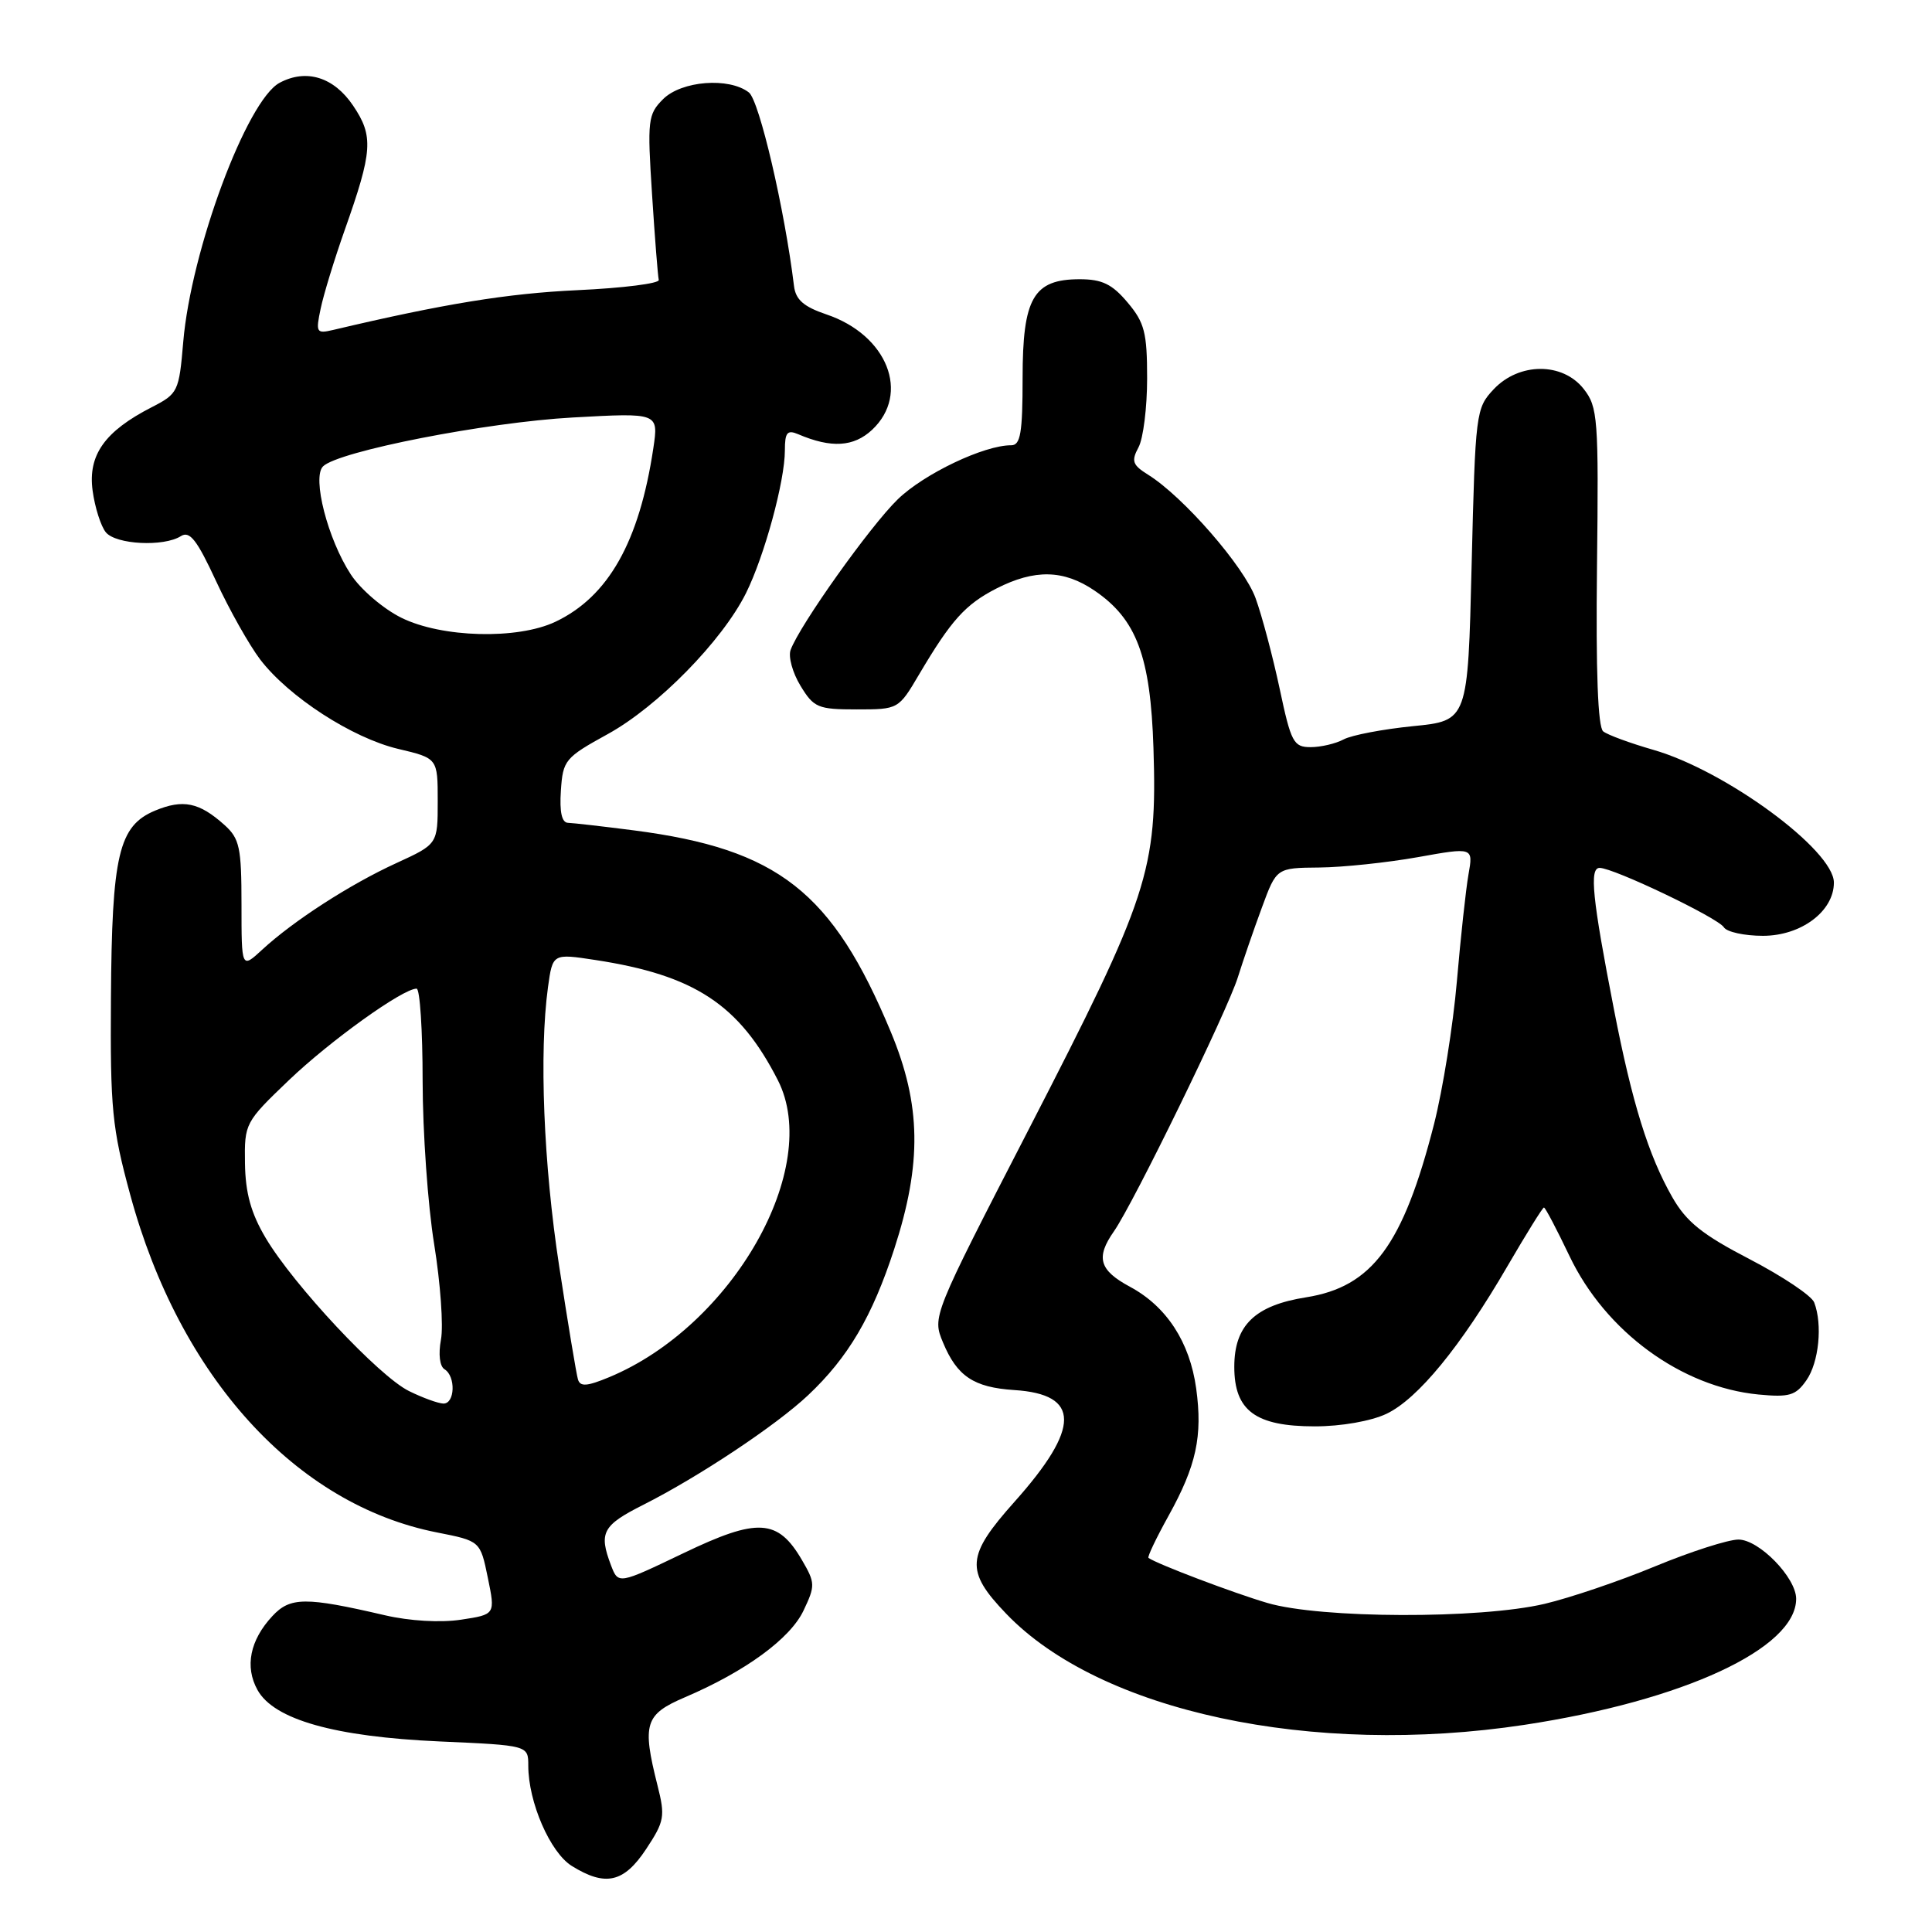 <?xml version="1.0" encoding="UTF-8" standalone="no"?>
<!DOCTYPE svg PUBLIC "-//W3C//DTD SVG 1.1//EN" "http://www.w3.org/Graphics/SVG/1.1/DTD/svg11.dtd" >
<svg xmlns="http://www.w3.org/2000/svg" xmlns:xlink="http://www.w3.org/1999/xlink" version="1.1" viewBox="0 0 256 256">
 <g >
 <path fill="currentColor"
d=" M 85.61 245.02 C 88.05 241.33 88.16 240.69 87.12 236.57 C 85.06 228.40 85.45 227.17 90.75 224.90 C 98.76 221.48 104.71 217.13 106.47 213.41 C 108.04 210.11 108.03 209.74 106.26 206.71 C 103.06 201.23 100.40 201.08 90.55 205.81 C 81.93 209.94 81.93 209.94 80.96 207.41 C 79.32 203.08 79.83 202.12 85.25 199.39 C 92.58 195.69 102.83 188.88 107.08 184.87 C 112.38 179.88 115.58 174.45 118.49 165.50 C 122.18 154.14 122.06 146.40 118.04 136.74 C 110.30 118.15 103.11 112.51 84.00 110.03 C 79.88 109.50 75.94 109.05 75.27 109.03 C 74.44 109.01 74.13 107.60 74.32 104.76 C 74.59 100.72 74.86 100.39 80.55 97.26 C 87.16 93.62 95.68 84.93 98.84 78.61 C 101.28 73.71 104.00 63.75 104.00 59.68 C 104.00 57.31 104.31 56.92 105.75 57.53 C 110.14 59.41 113.12 59.23 115.56 56.95 C 120.66 52.16 117.58 44.38 109.50 41.66 C 106.49 40.64 105.43 39.71 105.21 37.90 C 103.97 27.72 100.61 13.32 99.23 12.25 C 96.60 10.21 90.30 10.70 87.86 13.14 C 85.85 15.15 85.76 15.91 86.40 25.76 C 86.77 31.52 87.17 36.62 87.29 37.09 C 87.41 37.56 82.55 38.17 76.50 38.45 C 67.24 38.88 58.78 40.26 44.14 43.72 C 41.92 44.24 41.82 44.07 42.49 40.89 C 42.88 39.02 44.31 34.35 45.67 30.50 C 49.38 20.02 49.52 18.04 46.79 14.00 C 44.24 10.21 40.59 9.08 37.05 10.97 C 32.70 13.30 25.31 33.17 24.28 45.31 C 23.72 51.90 23.59 52.17 20.10 53.96 C 13.87 57.15 11.64 60.30 12.27 65.00 C 12.57 67.24 13.37 69.74 14.03 70.54 C 15.38 72.16 21.69 72.48 23.97 71.04 C 25.14 70.30 26.10 71.54 28.64 77.02 C 30.40 80.82 33.03 85.48 34.47 87.38 C 38.26 92.34 46.66 97.78 52.75 99.23 C 58.00 100.47 58.00 100.47 58.00 106.16 C 58.00 111.85 58.00 111.85 52.53 114.36 C 46.40 117.16 38.89 122.01 34.75 125.83 C 32.00 128.37 32.00 128.37 32.00 119.86 C 32.00 112.30 31.75 111.12 29.75 109.32 C 26.40 106.31 24.26 105.87 20.55 107.41 C 15.72 109.43 14.82 113.25 14.70 132.32 C 14.60 146.90 14.85 149.47 17.25 158.29 C 23.80 182.44 39.19 199.38 57.92 203.06 C 63.64 204.19 63.64 204.19 64.64 209.06 C 65.64 213.93 65.64 213.93 61.07 214.62 C 58.35 215.03 54.27 214.79 51.00 214.03 C 40.47 211.58 38.45 211.60 36.09 214.14 C 33.12 217.33 32.41 220.85 34.12 223.93 C 36.30 227.86 44.34 230.13 58.25 230.75 C 70.00 231.27 70.00 231.27 70.00 233.96 C 70.00 238.79 72.90 245.47 75.77 247.25 C 80.23 250.02 82.67 249.46 85.61 245.02 Z  M 202.00 228.55 C 223.06 225.35 238.00 218.43 238.00 211.85 C 238.00 209.05 233.09 204.00 230.35 204.00 C 229.00 204.00 224.05 205.59 219.35 207.53 C 214.66 209.48 208.05 211.72 204.66 212.52 C 196.08 214.54 174.98 214.48 167.93 212.40 C 163.44 211.08 153.36 207.26 152.18 206.43 C 152.01 206.30 153.21 203.79 154.84 200.85 C 158.52 194.21 159.37 190.31 158.50 183.97 C 157.65 177.83 154.58 173.11 149.72 170.50 C 145.65 168.31 145.17 166.63 147.60 163.16 C 150.16 159.51 162.66 133.89 164.02 129.50 C 164.71 127.30 166.14 123.14 167.21 120.25 C 169.14 115.00 169.14 115.00 174.82 114.95 C 177.94 114.92 183.81 114.30 187.86 113.58 C 195.22 112.26 195.22 112.26 194.58 115.88 C 194.23 117.87 193.54 124.26 193.04 130.07 C 192.54 135.88 191.18 144.37 190.02 148.94 C 185.92 164.98 181.83 170.51 173.07 171.90 C 166.28 172.97 163.55 175.62 163.55 181.11 C 163.55 186.92 166.35 189.00 174.21 189.00 C 177.72 189.00 181.65 188.31 183.71 187.34 C 187.87 185.36 193.57 178.41 199.76 167.75 C 202.24 163.49 204.41 160.00 204.58 160.00 C 204.76 160.00 206.28 162.90 207.97 166.44 C 212.74 176.44 222.79 183.79 233.01 184.78 C 237.10 185.17 237.95 184.92 239.36 182.89 C 241.01 180.53 241.52 175.51 240.39 172.58 C 240.06 171.70 236.22 169.13 231.86 166.86 C 225.55 163.59 223.45 161.90 221.58 158.62 C 218.43 153.10 216.26 146.12 213.86 133.77 C 210.98 118.99 210.58 115.00 211.96 115.00 C 213.81 115.00 227.65 121.62 228.42 122.87 C 228.80 123.49 231.14 124.00 233.60 124.00 C 238.66 124.00 243.00 120.75 243.00 116.95 C 243.00 112.65 228.63 102.09 219.05 99.35 C 216.00 98.47 213.02 97.38 212.43 96.91 C 211.73 96.35 211.45 89.00 211.61 75.07 C 211.84 55.40 211.72 53.92 209.85 51.54 C 207.06 47.98 201.29 48.00 197.92 51.58 C 195.56 54.09 195.49 54.65 195.00 74.83 C 194.50 95.50 194.50 95.50 187.23 96.22 C 183.23 96.62 179.10 97.41 178.05 97.97 C 176.99 98.54 175.02 99.00 173.67 99.00 C 171.40 99.00 171.07 98.38 169.56 91.25 C 168.65 86.99 167.22 81.59 166.37 79.26 C 164.86 75.07 156.77 65.78 152.11 62.89 C 150.06 61.61 149.88 61.09 150.86 59.27 C 151.49 58.09 152.00 53.99 152.00 50.14 C 152.00 44.08 151.66 42.74 149.41 40.08 C 147.37 37.65 146.03 37.00 143.07 37.00 C 136.93 37.00 135.50 39.48 135.50 50.10 C 135.50 57.35 135.22 59.00 134.00 59.00 C 130.41 58.98 122.44 62.78 118.96 66.16 C 115.30 69.71 105.96 82.84 104.76 86.12 C 104.43 87.01 105.02 89.15 106.07 90.87 C 107.83 93.77 108.38 94.00 113.51 94.00 C 119.03 94.00 119.06 93.99 121.77 89.39 C 126.05 82.15 127.91 80.09 132.05 77.97 C 137.10 75.40 140.94 75.48 145.02 78.25 C 150.61 82.05 152.45 86.97 152.84 99.14 C 153.35 115.36 152.25 118.71 136.31 149.65 C 123.52 174.47 123.53 174.45 124.95 177.88 C 126.81 182.36 129.02 183.84 134.40 184.19 C 143.18 184.75 143.19 189.17 134.44 198.98 C 128.02 206.17 127.87 208.14 133.32 213.82 C 145.74 226.79 173.85 232.82 202.00 228.55 Z  M 54.19 184.32 C 50.22 182.37 38.89 170.26 35.20 164.03 C 33.26 160.76 32.52 158.10 32.46 154.16 C 32.38 148.86 32.47 148.69 38.27 143.14 C 43.75 137.90 53.37 131.00 55.20 131.00 C 55.64 131.00 56.00 136.51 56.00 143.25 C 56.01 149.99 56.69 159.72 57.53 164.87 C 58.36 170.02 58.77 175.71 58.43 177.50 C 58.07 179.44 58.26 181.05 58.91 181.44 C 60.41 182.37 60.29 186.01 58.75 185.98 C 58.06 185.96 56.01 185.22 54.19 184.32 Z  M 76.58 182.77 C 76.37 182.07 75.25 175.35 74.10 167.82 C 72.02 154.29 71.43 139.46 72.61 130.81 C 73.23 126.34 73.23 126.34 78.86 127.20 C 92.03 129.21 97.95 133.10 103.07 143.13 C 108.98 154.73 97.09 175.67 80.73 182.48 C 77.77 183.71 76.87 183.77 76.58 182.77 Z  M 53.17 81.85 C 50.79 80.67 47.77 78.09 46.48 76.11 C 43.43 71.45 41.33 63.27 42.80 61.80 C 44.80 59.80 64.47 55.95 75.89 55.32 C 87.27 54.69 87.27 54.69 86.57 59.39 C 84.71 71.80 80.61 79.06 73.59 82.39 C 68.57 84.77 58.53 84.51 53.17 81.85 Z "/>
</g>
</svg>